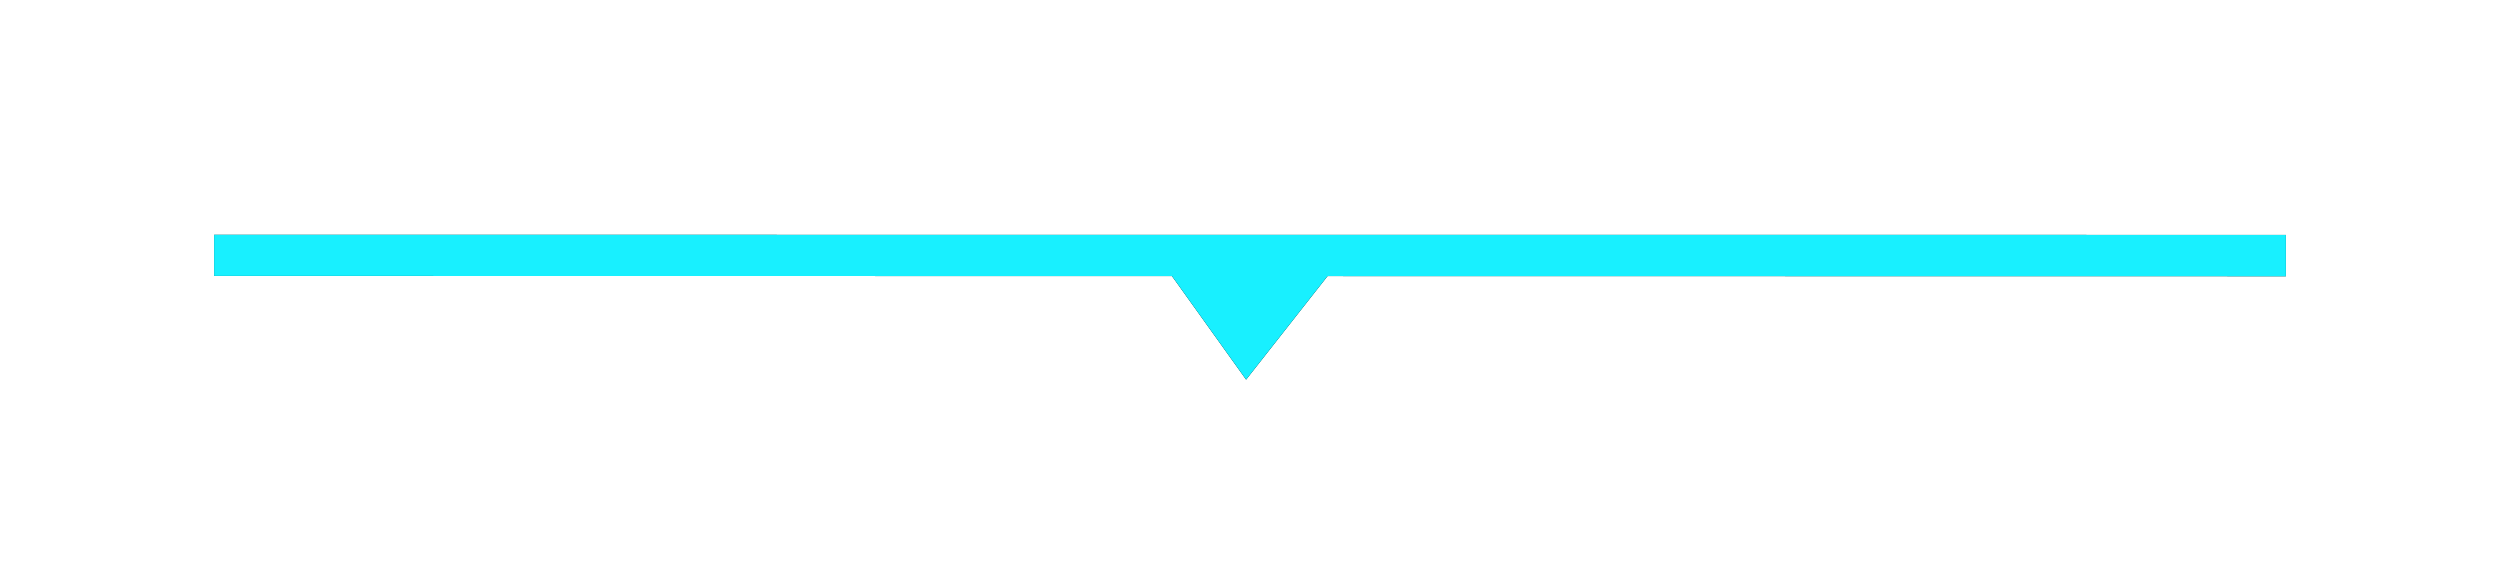 <?xml version="1.0" encoding="UTF-8"?>
<svg width="362px" height="84px" viewBox="0 0 362 84" version="1.1" xmlns="http://www.w3.org/2000/svg" xmlns:xlink="http://www.w3.org/1999/xlink">
    <!-- Generator: Sketch 53.2 (72643) - https://sketchapp.com -->
    <title>合并形状</title>
    <desc>Created with Sketch.</desc>
    <defs>
        <path d="M192.229,39.979 L180.435,54.97 L169.699,39.976 L31,39.955 L31,34 L331,34.015 L331,40 L192.229,39.979 Z" id="path-1"></path>
        <filter x="-17.0%" y="-243.2%" width="134.0%" height="586.4%" filterUnits="objectBoundingBox" id="filter-2">
            <feOffset dx="0" dy="0" in="SourceAlpha" result="shadowOffsetOuter1"></feOffset>
            <feGaussianBlur stdDeviation="17" in="shadowOffsetOuter1" result="shadowBlurOuter1"></feGaussianBlur>
            <feColorMatrix values="0 0 0 0 0.094   0 0 0 0 0.941   0 0 0 0 1  0 0 0 1 0" type="matrix" in="shadowBlurOuter1"></feColorMatrix>
        </filter>
    </defs>
    <g id="Page-1" stroke="none" stroke-width="1" fill="none" fill-rule="evenodd">
        <g id="合并形状">
            <use fill="black" fill-opacity="1" filter="url(#filter-2)" xlink:href="#path-1"></use>
            <use fill="#18F0FF" fill-rule="evenodd" xlink:href="#path-1"></use>
        </g>
    </g>
</svg>